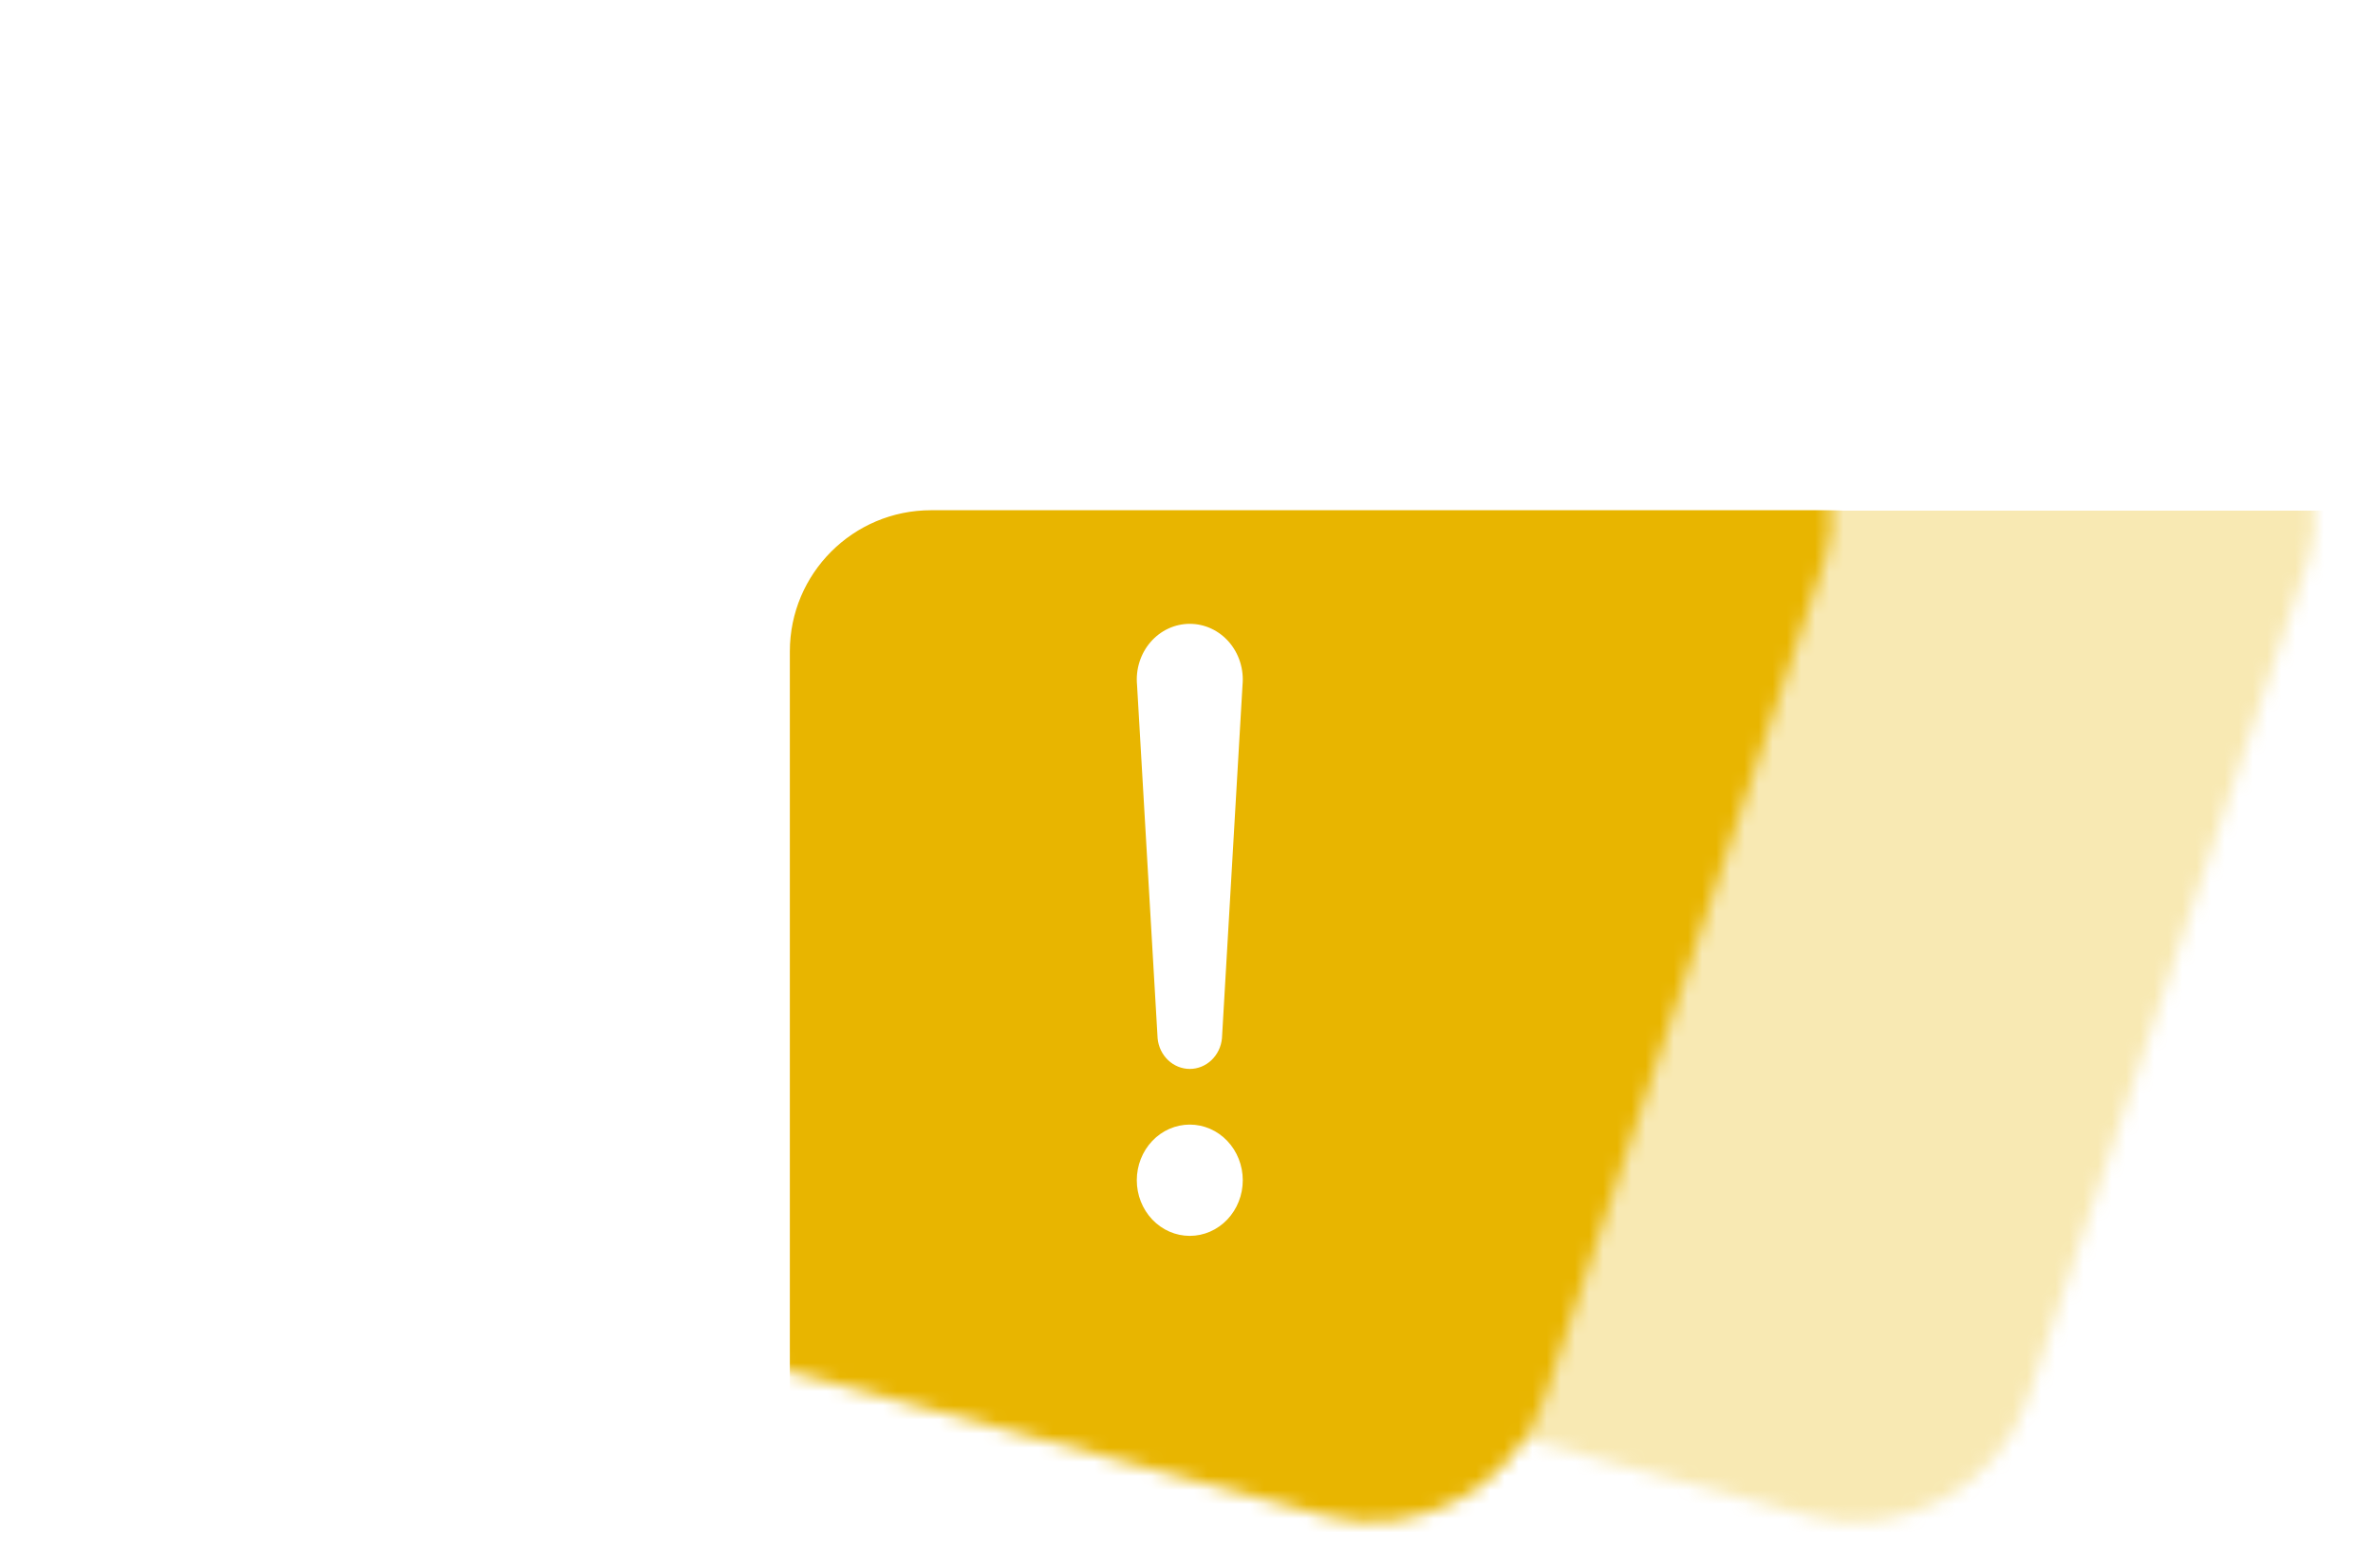 <svg width="168" height="111" viewBox="0 0 168 111" fill="none" xmlns="http://www.w3.org/2000/svg">
<g id="Group 349">
<g id="Group 337">
<g id="Mask group">
<mask id="mask0_365_2598" style="mask-type:alpha" maskUnits="userSpaceOnUse" x="37" y="2" width="127" height="106">
<rect id="Rectangle 298" width="108.764" height="86.686" rx="12" transform="matrix(0.966 0.26 -0.317 0.948 62.147 0)" fill="#FF2D11"/>
</mask>
<g mask="url(#mask0_365_2598)">
<g id="Rectangle 92" filter="url(#filter0_d_365_2598)">
<rect x="87.15" y="32.124" width="92.546" height="83.333" rx="10" fill="#E8B500" fill-opacity="0.3" shape-rendering="crispEdges"/>
</g>
</g>
</g>
<g id="Mask group_2">
<mask id="mask1_365_2598" style="mask-type:alpha" maskUnits="userSpaceOnUse" x="3" y="2" width="127" height="106">
<rect id="Rectangle 298_2" width="108.764" height="86.686" rx="12" transform="matrix(0.966 0.26 -0.317 0.948 27.915 0)" fill="#FF2D11"/>
</mask>
<g mask="url(#mask1_365_2598)">
<g id="Rectangle 92_2" filter="url(#filter1_d_365_2598)">
<rect x="52.918" y="32.124" width="92.546" height="83.333" rx="10" fill="#E8B500"/>
</g>
</g>
</g>
</g>
<path id="Vector" d="M80.499 48.499C80.447 47.952 80.504 47.399 80.668 46.876C80.832 46.353 81.098 45.871 81.45 45.463C81.802 45.055 82.231 44.729 82.71 44.505C83.19 44.282 83.708 44.167 84.232 44.167C84.757 44.167 85.275 44.282 85.754 44.505C86.234 44.729 86.663 45.055 87.015 45.463C87.366 45.871 87.633 46.353 87.796 46.876C87.96 47.399 88.018 47.952 87.966 48.499L86.51 73.515C86.454 74.108 86.189 74.658 85.768 75.058C85.348 75.458 84.8 75.68 84.232 75.68C83.665 75.68 83.117 75.458 82.696 75.058C82.275 74.658 82.011 74.108 81.955 73.515L80.499 48.499ZM80.481 83.561C80.481 82.516 80.876 81.514 81.579 80.775C82.283 80.036 83.237 79.621 84.232 79.621C85.227 79.621 86.182 80.036 86.885 80.775C87.589 81.514 87.984 82.516 87.984 83.561C87.984 84.605 87.589 85.607 86.885 86.346C86.182 87.085 85.227 87.5 84.232 87.5C83.237 87.5 82.283 87.085 81.579 86.346C80.876 85.607 80.481 84.605 80.481 83.561Z" fill="white"/>
</g>
<defs>
<filter id="filter0_d_365_2598" x="73.15" y="19.124" width="126.546" height="117.333" filterUnits="userSpaceOnUse" color-interpolation-filters="sRGB">
<feFlood flood-opacity="0" result="BackgroundImageFix"/>
<feColorMatrix in="SourceAlpha" type="matrix" values="0 0 0 0 0 0 0 0 0 0 0 0 0 0 0 0 0 0 127 0" result="hardAlpha"/>
<feOffset dx="3" dy="4"/>
<feGaussianBlur stdDeviation="8.5"/>
<feComposite in2="hardAlpha" operator="out"/>
<feColorMatrix type="matrix" values="0 0 0 0 0 0 0 0 0 0 0 0 0 0 0 0 0 0 0.25 0"/>
<feBlend mode="normal" in2="BackgroundImageFix" result="effect1_dropShadow_365_2598"/>
<feBlend mode="normal" in="SourceGraphic" in2="effect1_dropShadow_365_2598" result="shape"/>
</filter>
<filter id="filter1_d_365_2598" x="38.918" y="19.124" width="126.546" height="117.333" filterUnits="userSpaceOnUse" color-interpolation-filters="sRGB">
<feFlood flood-opacity="0" result="BackgroundImageFix"/>
<feColorMatrix in="SourceAlpha" type="matrix" values="0 0 0 0 0 0 0 0 0 0 0 0 0 0 0 0 0 0 127 0" result="hardAlpha"/>
<feOffset dx="3" dy="4"/>
<feGaussianBlur stdDeviation="8.5"/>
<feComposite in2="hardAlpha" operator="out"/>
<feColorMatrix type="matrix" values="0 0 0 0 0 0 0 0 0 0 0 0 0 0 0 0 0 0 0.25 0"/>
<feBlend mode="normal" in2="BackgroundImageFix" result="effect1_dropShadow_365_2598"/>
<feBlend mode="normal" in="SourceGraphic" in2="effect1_dropShadow_365_2598" result="shape"/>
</filter>
</defs>
</svg>
